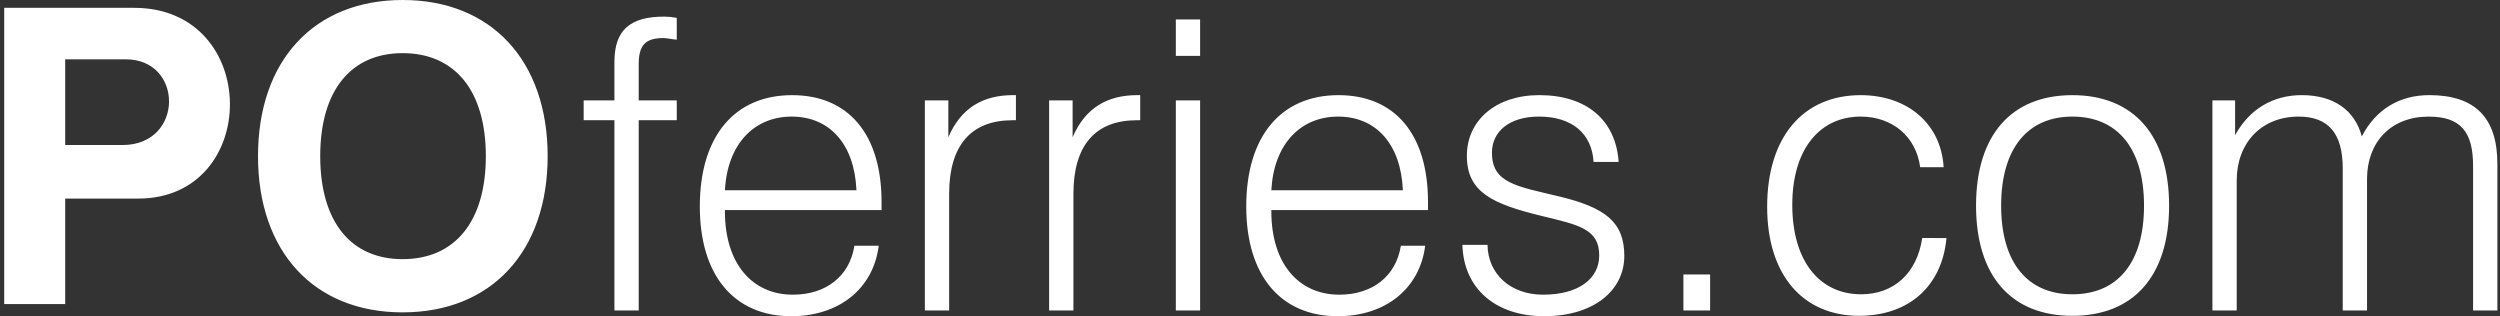 <svg width="253" height="32" viewBox="0 0 253 32" fill="none" xmlns="http://www.w3.org/2000/svg">
<rect x="0" y="0" width="253" height="32" fill="#333333" stroke="none"/>
<path fill-rule="evenodd" clip-rule="evenodd" d="M6.598 20.096H13.988C26.418 20.096 26.446 0.792 13.57 0.792H0.427V30.77H6.598V20.096ZM6.598 14.676V6.004H12.738C18.601 6.004 18.634 14.676 12.405 14.676H6.598ZM26.11 15.802C26.11 25.474 31.781 31.611 40.745 31.611C49.709 31.611 55.422 25.475 55.422 15.802C55.422 6.129 49.709 0 40.745 0C31.78 0 26.11 6.13 26.11 15.802ZM32.406 15.802C32.406 9.132 35.532 5.378 40.745 5.378C45.998 5.378 49.167 9.131 49.167 15.802C49.167 22.473 45.998 26.226 40.745 26.226C35.532 26.226 32.406 22.473 32.406 15.802ZM62.179 31.419H64.637V12.167H68.487V10.16H64.637V6.515C64.637 4.631 65.251 3.852 67.136 3.852C67.505 3.852 67.955 3.975 68.487 4.015V1.805C68.069 1.725 67.644 1.684 67.218 1.681C63.777 1.681 62.179 3.033 62.179 6.269V10.16H59.067V12.167H62.179V31.419ZM73.361 19.255C73.607 14.585 76.31 11.799 80.12 11.799C83.929 11.799 86.468 14.544 86.674 19.255H73.361ZM73.361 21.262H89.213V20.442C89.213 13.519 85.814 9.629 80.16 9.629C74.385 9.629 70.822 13.726 70.822 20.894C70.822 27.939 74.344 32 80.078 32C84.954 32 88.394 29.168 88.926 24.866H86.468C85.977 27.979 83.56 29.822 80.242 29.822C76.146 29.822 73.361 26.71 73.361 21.384V21.262ZM93.596 31.419H96.054V19.622C96.054 14.707 98.266 12.167 102.484 12.167H102.811V9.627H102.526C99.454 9.627 97.241 10.938 95.972 13.888V10.16H93.596V31.419ZM106.172 31.419H108.63V19.622C108.63 14.707 110.842 12.167 115.06 12.167H115.389V9.627H115.102C112.03 9.627 109.819 10.938 108.548 13.888V10.16H106.172V31.419ZM118.994 31.419H121.452V10.16H118.994V31.419ZM118.994 5.655H121.452V1.968H118.994V5.655ZM128.66 19.255C128.907 14.585 131.61 11.799 135.42 11.799C139.227 11.799 141.768 14.544 141.972 19.255H128.66ZM128.66 21.262H144.513V20.442C144.513 13.519 141.112 9.629 135.459 9.629C129.683 9.629 126.12 13.726 126.12 20.894C126.12 27.939 129.645 32 135.379 32C140.252 32 143.695 29.168 144.228 24.866H141.768C141.277 27.979 138.861 29.822 135.541 29.822C131.446 29.822 128.66 26.71 128.66 21.384V21.262ZM147.996 24.783C148.117 29.168 151.314 31.999 156.268 31.999C161.267 31.999 164.38 29.412 164.38 25.889C164.38 22.449 162.414 21.015 157.908 19.908C153.483 18.844 150.985 18.557 150.985 15.444C150.985 13.314 152.747 11.798 155.738 11.798C159.095 11.798 161.102 13.518 161.269 16.386H163.807C163.521 12.167 160.571 9.627 155.779 9.627C151.396 9.627 148.447 12.167 148.447 15.77C148.447 19.457 151.03 20.646 156.107 21.875C159.876 22.776 161.841 23.226 161.841 25.848C161.841 28.183 159.794 29.822 156.149 29.822C152.872 29.822 150.577 27.733 150.536 24.783H147.996ZM170.36 31.419H173.064V27.773H170.36V31.419ZM194.528 24.088C193.995 27.693 191.62 29.782 188.341 29.782C184.205 29.782 181.379 26.504 181.379 20.729C181.379 15.035 184.205 11.799 188.298 11.799C191.495 11.799 193.912 13.806 194.321 16.92H196.695C196.451 12.578 193.092 9.629 188.297 9.629C182.524 9.629 178.836 13.806 178.836 20.934C178.836 27.855 182.481 31.96 188.135 31.96C193.174 31.96 196.533 28.964 196.984 24.09L194.528 24.088ZM199.976 20.811C199.976 27.939 203.539 31.96 209.725 31.96C215.911 31.96 219.513 27.939 219.513 20.811C219.513 13.684 215.91 9.629 209.725 9.629C203.54 9.629 199.976 13.683 199.976 20.811ZM202.515 20.811C202.515 14.995 205.219 11.799 209.724 11.799C214.269 11.799 216.975 14.995 216.975 20.811C216.975 26.628 214.269 29.782 209.724 29.782C205.219 29.782 202.515 26.627 202.515 20.811ZM223.899 31.419H226.355V18.271C226.355 14.419 228.896 11.799 232.622 11.799C235.652 11.799 237.085 13.519 237.085 17.042V31.42H239.544V18.109C239.544 14.381 241.962 11.801 245.772 11.801C249.047 11.801 250.276 13.357 250.276 16.798V31.421H252.735V16.591C252.735 11.921 250.484 9.627 245.854 9.627C242.823 9.627 240.444 11.062 239.012 13.805C238.317 11.143 236.146 9.627 232.949 9.627C229.999 9.627 227.624 11.062 226.192 13.683V10.16H223.897V31.419H223.899Z" fill="white"/>
</svg>
